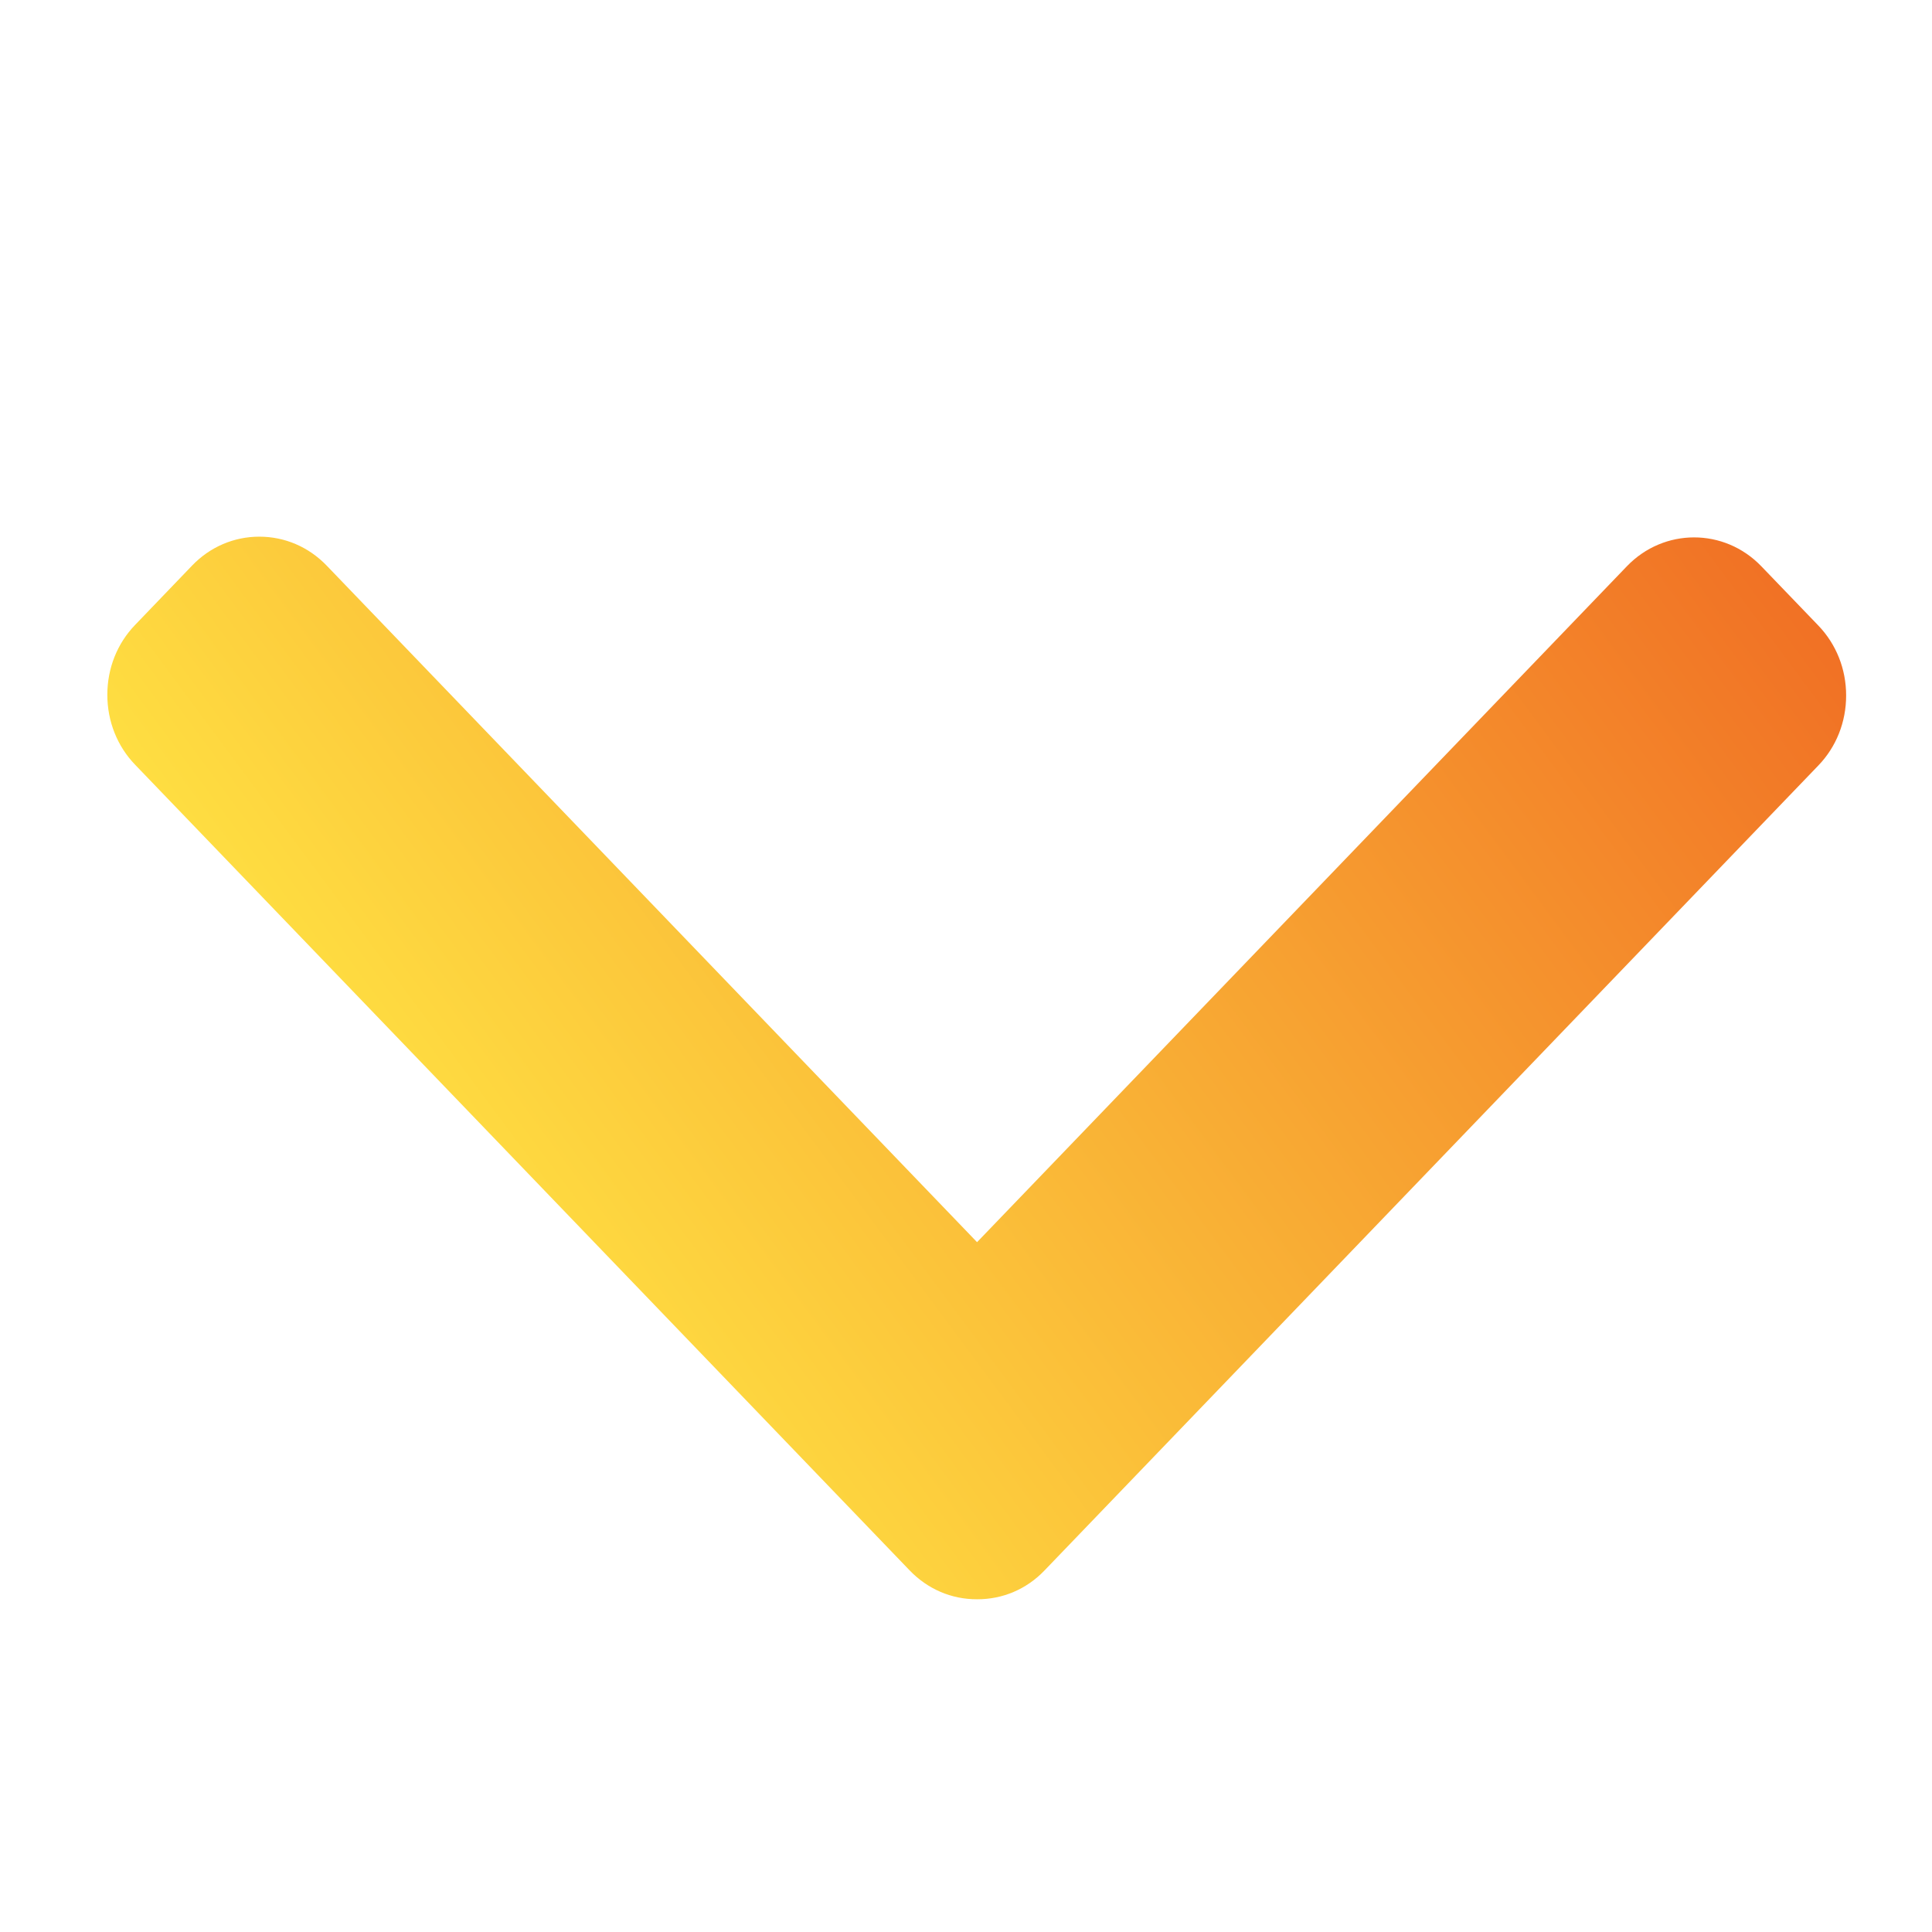 <svg width="18" height="18" viewBox="0 0 18 18" fill="none" xmlns="http://www.w3.org/2000/svg">
<g clip-path="url(#clip0_1_637)">
<g filter="url(#filter0_d_1_637)">
<path d="M9.103 10.573L3.043 4.269C2.876 4.096 2.654 4 2.416 4C2.179 4 1.956 4.096 1.79 4.269L1.259 4.822C1.092 4.995 1 5.226 1 5.473C1 5.72 1.092 5.952 1.259 6.125L8.475 13.631C8.642 13.805 8.865 13.901 9.103 13.9C9.342 13.901 9.565 13.806 9.732 13.631L16.941 6.132C17.108 5.959 17.2 5.727 17.2 5.48C17.2 5.233 17.108 5.002 16.941 4.828L16.41 4.276C16.065 3.917 15.502 3.917 15.157 4.276L9.103 10.573Z" fill="url(#paint0_linear_1_637)"/>
</g>
</g>
<defs>
<filter id="filter0_d_1_637" x="1" y="4" width="16.2" height="10.9" filterUnits="userSpaceOnUse" color-interpolation-filters="sRGB">
<feFlood flood-opacity="0" result="BackgroundImageFix"/>
<feColorMatrix in="SourceAlpha" type="matrix" values="0 0 0 0 0 0 0 0 0 0 0 0 0 0 0 0 0 0 127 0" result="hardAlpha"/>
<feOffset dy="1"/>
<feComposite in2="hardAlpha" operator="out"/>
<feColorMatrix type="matrix" values="0 0 0 0 0.396 0 0 0 0 0.244 0 0 0 0 0.28 0 0 0 1 0"/>
<feBlend mode="normal" in2="BackgroundImageFix" result="effect1_dropShadow_1_637"/>
<feBlend mode="normal" in="SourceGraphic" in2="effect1_dropShadow_1_637" result="shape"/>
</filter>
<linearGradient id="paint0_linear_1_637" x1="1" y1="8.95" x2="13.857" y2="-0.586" gradientUnits="userSpaceOnUse">
<stop offset="0.093" stop-color="#FFE142"/>
<stop offset="1" stop-color="#F06B23"/>
</linearGradient>
<clipPath id="clip0_1_637">
<rect width="18" height="18" fill="white" transform="translate(0 18) rotate(-90)"/>
</clipPath>
</defs>
</svg>
